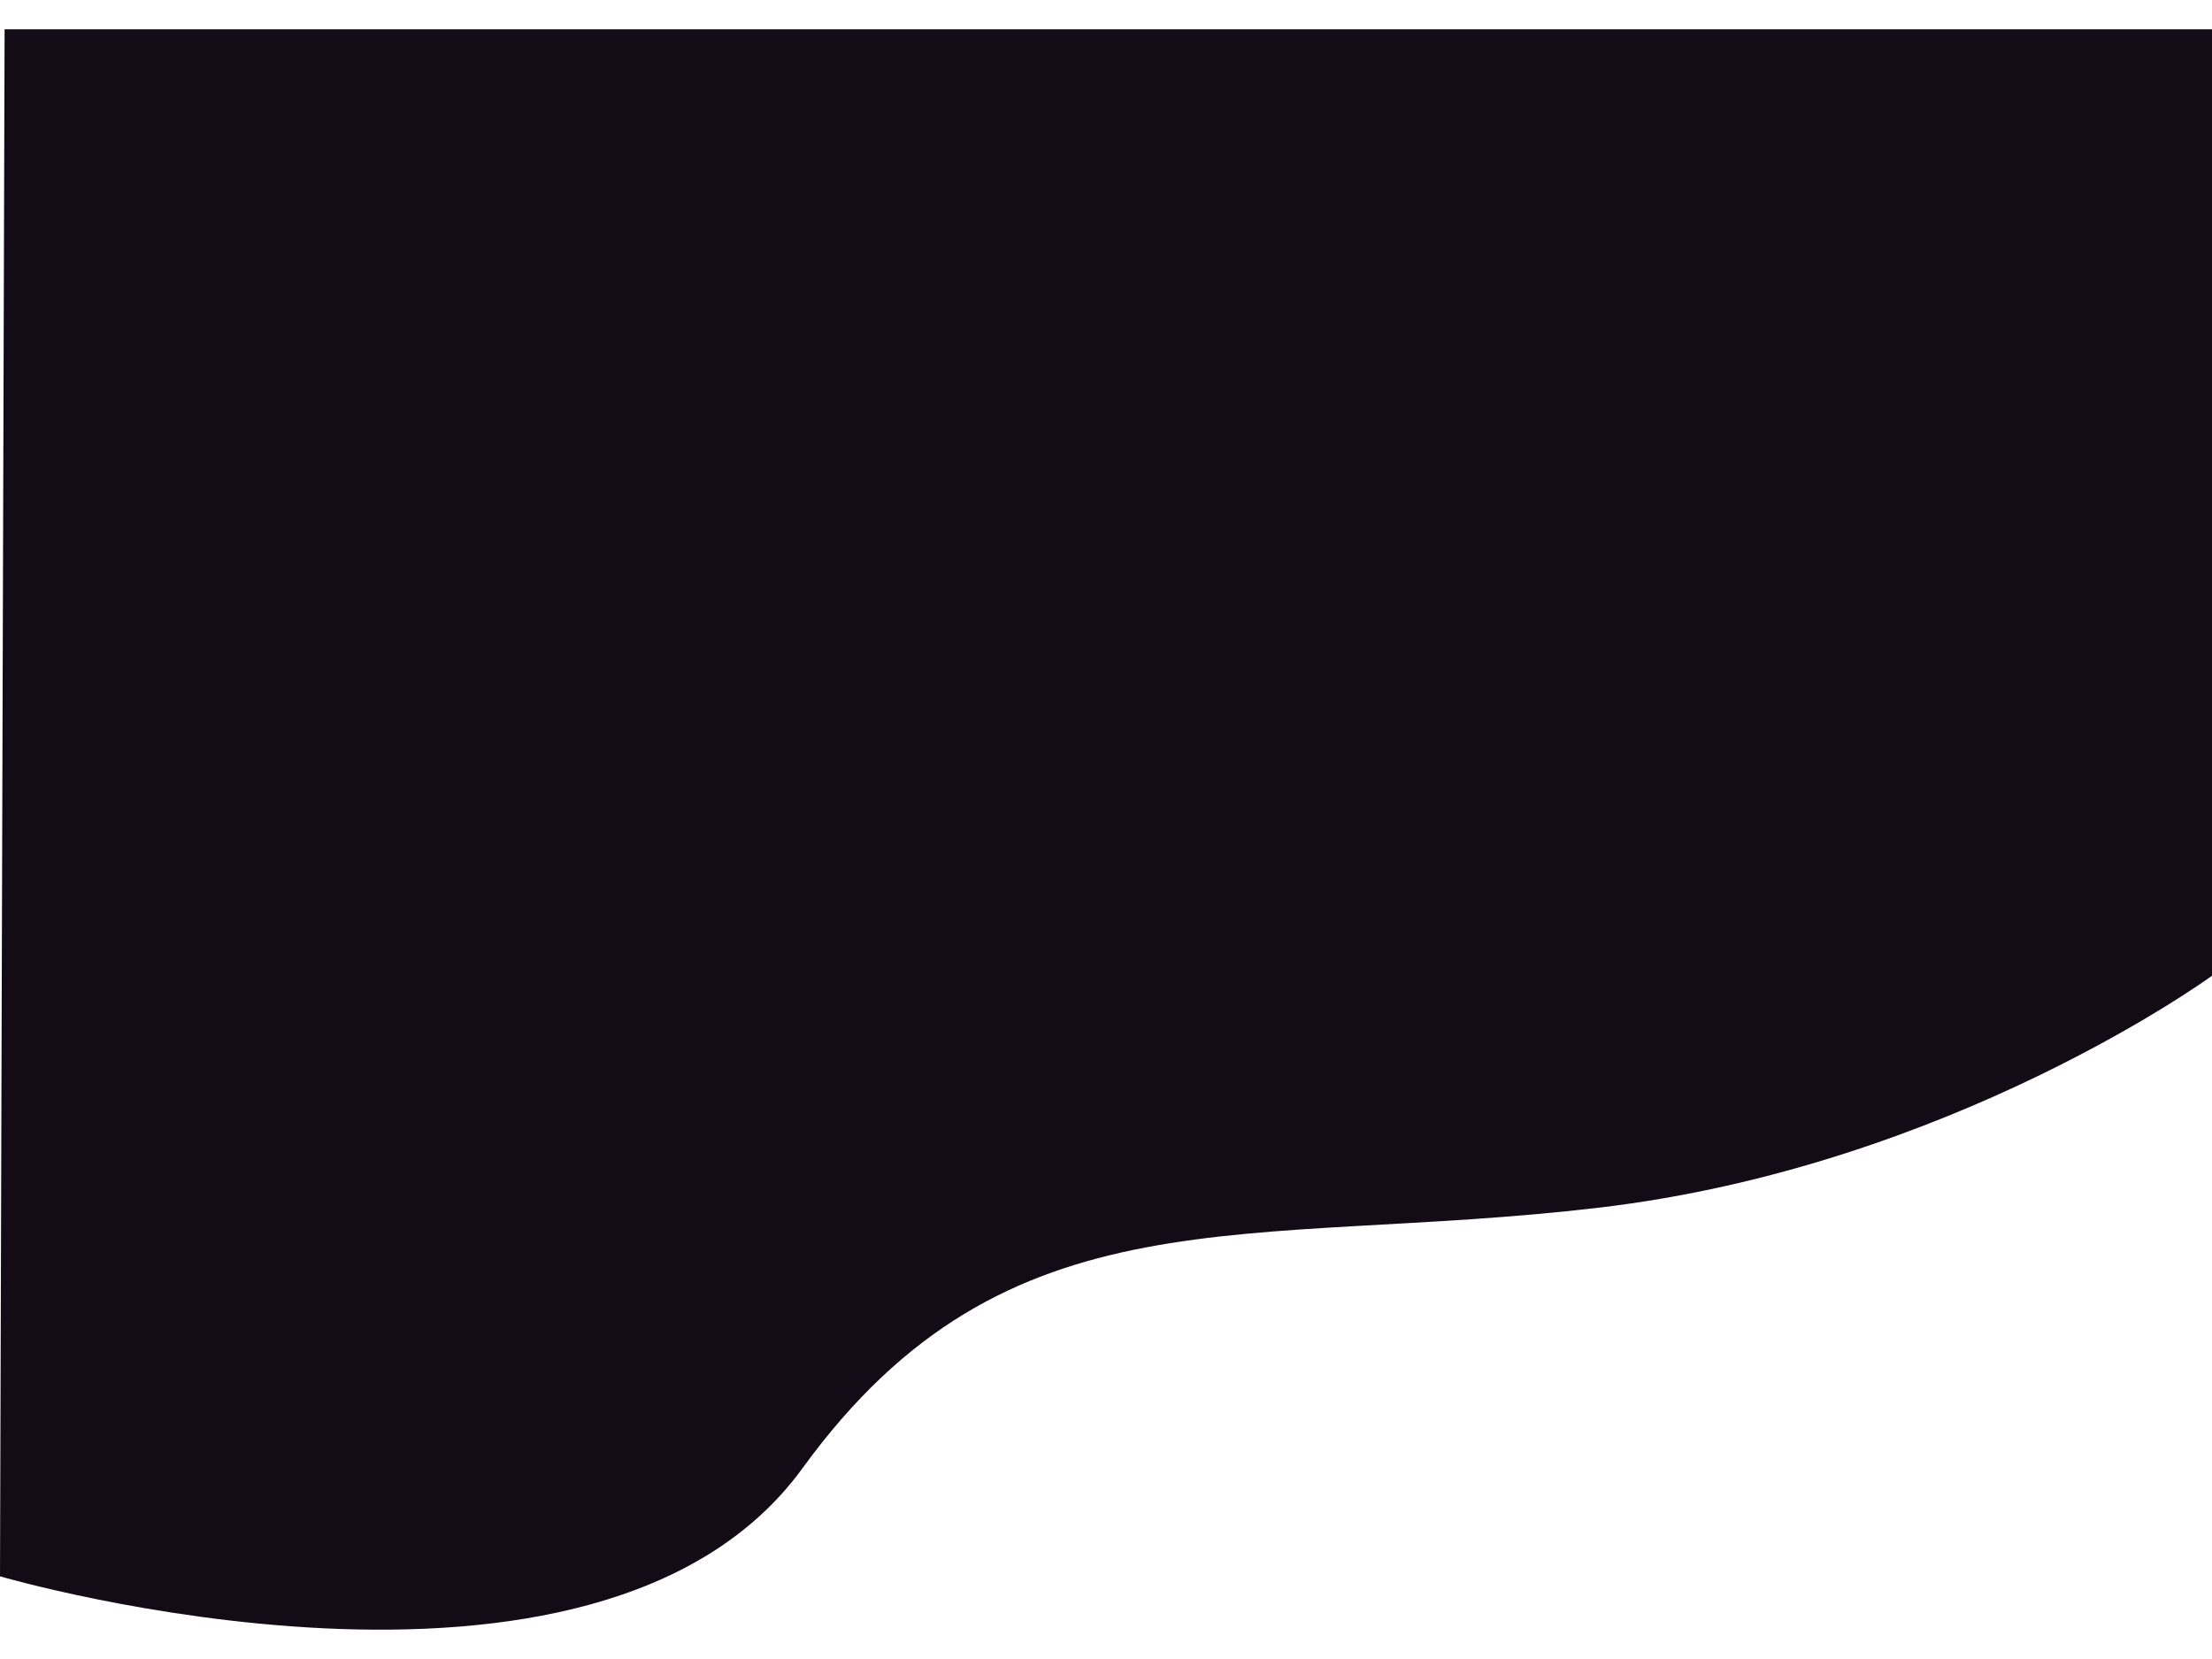<svg width="800" height="600" viewBox="0 0 1443 1044" fill="none" xmlns="http://www.w3.org/2000/svg">
<path d="M3 0H1443V617.406C1443 617.406 1273 741.65 1043 768.709C813 795.768 657.5 754.226 523.5 938.686C389.5 1123.15 0 1009.19 0 1009.19L3 0Z" fill="#130c16"/>
</svg>
